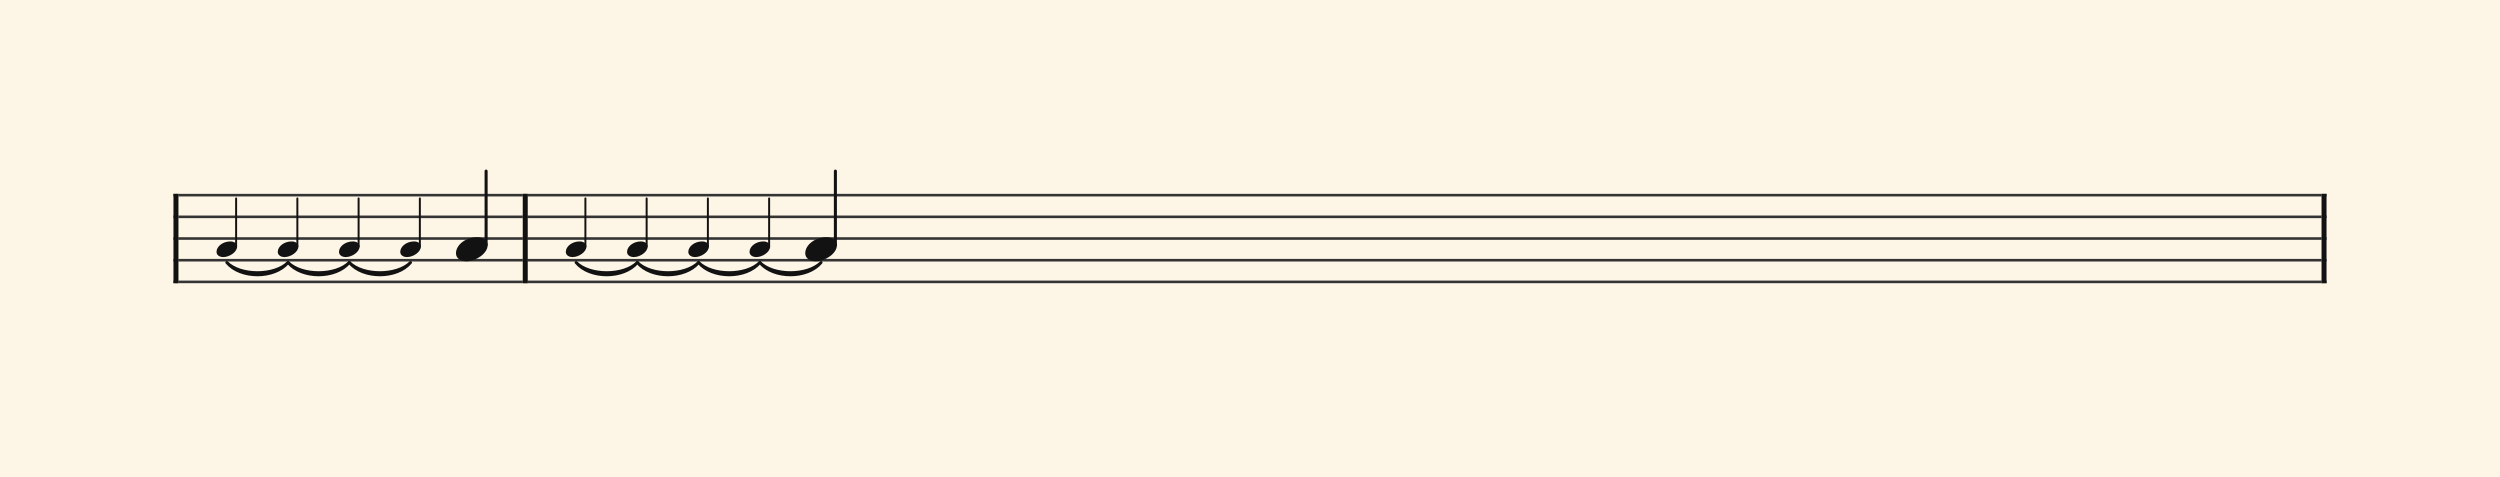 <svg xmlns="http://www.w3.org/2000/svg" version="1.1" xmlns:xlink="http://www.w3.org/1999/xlink" width="980" height="187" viewBox="0 0 980 187" shape-rendering="geometricPrecision" data-left="0" data-right="980" data-top="0" data-bottom="187"><g data-name="page" data-interval-between-stave-lines="8.5" data-font-color="#121212" data-left="0" data-right="980" data-top="0" data-bottom="187"><rect width="980" height="187" stroke="transparent" stroke-width="0.425" stroke-linejoin="" stroke-linecap="" fill="#FDF5E6" vector-effect="none" data-name="page-background" data-left="0" data-right="980" data-top="0" data-bottom="187"></rect><g data-name="pageWithoutBorder" data-left="0" data-right="980" data-top="67.065" data-bottom="111.00999999999999"><g data-name="measures" data-left="68" data-right="912" data-top="67.065" data-bottom="111.00999999999999" transform="translate(68, 0)"><g data-name="measure" ref-ids="measure-1,measure-1-1,line-1,every-measure-including-index-0,first-measure-including-index-0" pointer-events="painted" data-left="68" data-right="206.87300000000002" data-top="67.065" data-bottom="111.00999999999999"><g data-name="startBarLine" ref-ids="opening-barline-1" pointer-events="painted" data-left="68" data-right="69.955" data-top="75.99" data-bottom="111.00999999999999"><g data-name="stavesPiece" data-left="68" data-right="69.955" data-top="75.99" data-bottom="111.00999999999999"><g data-name="stavePiece" data-left="68" data-right="69.955" data-top="75.99" data-bottom="111.00999999999999"><path d="M 0 -0.51 L 1.955 -0.51 L 1.955 0.51 L 0 0.51 L 0 -0.51 M 0 7.99 L 1.955 7.99 L 1.955 9.01 L 0 9.01 L 0 7.99 M 0 16.49 L 1.955 16.49 L 1.955 17.51 L 0 17.51 L 0 16.49 M 0 24.99 L 1.955 24.99 L 1.955 26.01 L 0 26.01 L 0 24.99 M 0 33.49 L 1.955 33.49 L 1.955 34.51 L 0 34.51 L 0 33.49" fill="#343434" fill-rule="evenodd" vector-effect="none" data-left="68" data-right="69.955" data-top="75.99" data-bottom="111.00999999999999" transform="translate(0, 76.5)"></path></g></g><polyline points="0 75.99 1.955 75.99 1.955 111.01 0 111.01" fill="#121212" fill-rule="evenodd" vector-effect="none" data-left="68" data-right="69.955" data-top="75.99" data-bottom="111.00999999999999"></polyline></g><g data-name="voicesWithStaveLines" data-left="69.955" data-right="204.918" data-top="67.065" data-bottom="111.00999999999999"><g data-name="stavesPiece" data-left="69.955" data-right="204.918" data-top="75.99" data-bottom="111.00999999999999"><g data-name="stavePiece" ref-ids="stave-lines-1-1,stave-1,stave-1-1,stave-1-1-1,stave-in-all-measures-on-line-1-1,all-staves-in-measure-1" pointer-events="painted" data-left="68" data-right="206.87300000000002" data-top="75.99" data-bottom="111.00999999999999"><path d="M 0 -0.51 L 134.963 -0.51 L 134.963 0.51 L 0 0.51 L 0 -0.51 M 0 7.99 L 134.963 7.99 L 134.963 9.01 L 0 9.01 L 0 7.99 M 0 16.49 L 134.963 16.49 L 134.963 17.51 L 0 17.51 L 0 16.49 M 0 24.99 L 134.963 24.99 L 134.963 26.01 L 0 26.01 L 0 24.99 M 0 33.49 L 134.963 33.49 L 134.963 34.51 L 0 34.51 L 0 33.49" fill="#343434" fill-rule="evenodd" vector-effect="none" data-left="69.955" data-right="204.918" data-top="75.99" data-bottom="111.00999999999999" transform="translate(1.955, 76.5)"></path></g></g><g data-name="voices" data-left="69.955" data-right="204.918" data-top="67.065" data-bottom="102.425"><g data-name="voicesBody" data-left="69.955" data-right="204.918" data-top="67.065" data-bottom="106.89500190470301"><g data-name="crossStaveUnit" data-left="84.87675" data-right="92.94325" data-top="77.789875" data-bottom="100.773875"><g data-name="crossVoiceUnitOnOneStave" data-left="84.87675" data-right="92.94325" data-top="77.789875" data-bottom="100.773875"><g data-name="singleUnit" ref-ids="all-units,all-units-on-line-1,unit-1-1-1-1,voice-1,voice-1-1,voice-1-1-1,voice-1-1-1-1,voice-in-measure-on-all-staves-1-1-1,voice-in-all-measures-and-on-all-staves-on-line-1-1" pointer-events="painted" data-left="84.87675" data-right="92.94325" data-top="77.789875" data-bottom="106.8950019043789"><g data-name="singleUnitBodyParts" ref-ids="unit-1-1-1-1" pointer-events="painted" data-left="84.87675" data-right="92.94325" data-top="94.64112499999999" data-bottom="100.773875"><g data-name="singleUnitBody" data-left="84.87675" data-right="92.94325" data-top="94.64112499999999" data-bottom="100.773875"><g data-name="noteBody" ref-ids="note-1-1-1-1-1,note-with-index-1-1-1-1-1" pointer-events="painted" data-left="84.87675" data-right="92.94325" data-top="94.64112499999999" data-bottom="100.773875" transform="translate(7.318, 34.198)scale(0.65, 0.65)"><path d="M 0 10.965 C 0 12.92 1.785 14.11 4.08 14.11 C 7.82 14.11 12.41 11.05 12.41 7.82 C 12.41 5.865 10.71 4.675 8.33 4.675 C 3.74 4.675 0 7.735 0 10.965 Z" fill="#121212" fill-rule="evenodd" vector-effect="none" data-left="82.705" data-right="95.11500000000001" data-top="92.99" data-bottom="102.425" transform="translate(14.705, 88.315)"></path></g></g></g><line data-name="stem" x1="24.557" y1="77.79" x2="24.557" y2="96.63" stroke="#121212" stroke-width="0.774" stroke-linejoin="round" stroke-linecap="round" stroke-dasharray="" vector-effect="none" ref-ids="stem-1-1-1-1" pointer-events="painted" data-left="92.5565" data-right="92.5565" data-top="77.789875" data-bottom="96.630125"></line></g></g></g><g data-name="crossStaveUnit" data-left="108.885" data-right="116.9515" data-top="77.789875" data-bottom="100.773875"><g data-name="crossVoiceUnitOnOneStave" data-left="108.885" data-right="116.9515" data-top="77.789875" data-bottom="100.773875"><g data-name="singleUnit" ref-ids="all-units,all-units-on-line-1,unit-1-1-1-2,voice-1,voice-1-1,voice-1-1-1,voice-1-1-1-1,voice-in-measure-on-all-staves-1-1-1,voice-in-all-measures-and-on-all-staves-on-line-1-1,next-to-unit-under-tie-1-1-1-1" pointer-events="painted" data-left="108.885" data-right="116.9515" data-top="77.789875" data-bottom="106.8950019043789"><g data-name="singleUnitBodyParts" ref-ids="unit-1-1-1-2" pointer-events="painted" data-left="108.885" data-right="116.9515" data-top="94.64112499999999" data-bottom="100.773875"><g data-name="singleUnitBody" data-left="108.885" data-right="116.9515" data-top="94.64112499999999" data-bottom="100.773875"><g data-name="noteBody" ref-ids="note-1-1-1-2-1,note-with-index-1-1-1-2-1" pointer-events="painted" data-left="108.885" data-right="116.9515" data-top="94.64112499999999" data-bottom="100.773875" transform="translate(15.721, 34.198)scale(0.65, 0.65)"><path d="M 0 10.965 C 0 12.92 1.785 14.11 4.08 14.11 C 7.82 14.11 12.41 11.05 12.41 7.82 C 12.41 5.865 10.71 4.675 8.33 4.675 C 3.74 4.675 0 7.735 0 10.965 Z" fill="#121212" fill-rule="evenodd" vector-effect="none" data-left="106.71325" data-right="119.12325" data-top="92.99" data-bottom="102.425" transform="translate(38.713, 88.315)"></path></g></g></g><line data-name="stem" x1="48.565" y1="77.79" x2="48.565" y2="96.63" stroke="#121212" stroke-width="0.774" stroke-linejoin="round" stroke-linecap="round" stroke-dasharray="" vector-effect="none" ref-ids="stem-1-1-1-2" pointer-events="painted" data-left="116.56475" data-right="116.56475" data-top="77.789875" data-bottom="96.630125"></line></g></g></g><g data-name="crossStaveUnit" data-left="132.89325" data-right="140.95974999999999" data-top="77.789875" data-bottom="100.773875"><g data-name="crossVoiceUnitOnOneStave" data-left="132.89325" data-right="140.95974999999999" data-top="77.789875" data-bottom="100.773875"><g data-name="singleUnit" ref-ids="all-units,all-units-on-line-1,unit-1-1-1-3,voice-1,voice-1-1,voice-1-1-1,voice-1-1-1-1,voice-in-measure-on-all-staves-1-1-1,voice-in-all-measures-and-on-all-staves-on-line-1-1,next-to-unit-under-tie-1-1-1-2" pointer-events="painted" data-left="132.89325" data-right="140.95974999999999" data-top="77.789875" data-bottom="106.89500190470301"><g data-name="singleUnitBodyParts" ref-ids="unit-1-1-1-3" pointer-events="painted" data-left="132.89325" data-right="140.95974999999999" data-top="94.64112499999999" data-bottom="100.773875"><g data-name="singleUnitBody" data-left="132.89325" data-right="140.95974999999999" data-top="94.64112499999999" data-bottom="100.773875"><g data-name="noteBody" ref-ids="note-1-1-1-3-1,note-with-index-1-1-1-3-1" pointer-events="painted" data-left="132.89325" data-right="140.95974999999999" data-top="94.64112499999999" data-bottom="100.773875" transform="translate(24.124, 34.198)scale(0.65, 0.65)"><path d="M 0 10.965 C 0 12.92 1.785 14.11 4.08 14.11 C 7.82 14.11 12.41 11.05 12.41 7.82 C 12.41 5.865 10.71 4.675 8.33 4.675 C 3.74 4.675 0 7.735 0 10.965 Z" fill="#121212" fill-rule="evenodd" vector-effect="none" data-left="130.7215" data-right="143.13150000000002" data-top="92.99" data-bottom="102.425" transform="translate(62.721, 88.315)"></path></g></g></g><line data-name="stem" x1="72.573" y1="77.79" x2="72.573" y2="96.63" stroke="#121212" stroke-width="0.774" stroke-linejoin="round" stroke-linecap="round" stroke-dasharray="" vector-effect="none" ref-ids="stem-1-1-1-3" pointer-events="painted" data-left="140.57299999999998" data-right="140.57299999999998" data-top="77.789875" data-bottom="96.630125"></line></g></g></g><g data-name="crossStaveUnit" data-left="156.9015" data-right="164.968" data-top="77.789875" data-bottom="100.773875"><g data-name="crossVoiceUnitOnOneStave" data-left="156.9015" data-right="164.968" data-top="77.789875" data-bottom="100.773875"><g data-name="singleUnit" ref-ids="all-units,all-units-on-line-1,unit-1-1-1-4,voice-1,voice-1-1,voice-1-1-1,voice-1-1-1-1,voice-in-measure-on-all-staves-1-1-1,voice-in-all-measures-and-on-all-staves-on-line-1-1,next-to-unit-under-tie-1-1-1-3" pointer-events="painted" data-left="156.9015" data-right="164.968" data-top="77.789875" data-bottom="106.89500190470301"><g data-name="singleUnitBodyParts" ref-ids="unit-1-1-1-4" pointer-events="painted" data-left="156.9015" data-right="164.968" data-top="94.64112499999999" data-bottom="100.773875"><g data-name="singleUnitBody" data-left="156.9015" data-right="164.968" data-top="94.64112499999999" data-bottom="100.773875"><g data-name="noteBody" ref-ids="note-1-1-1-4-1,note-with-index-1-1-1-4-1" pointer-events="painted" data-left="156.9015" data-right="164.968" data-top="94.64112499999999" data-bottom="100.773875" transform="translate(32.527, 34.198)scale(0.65, 0.65)"><path d="M 0 10.965 C 0 12.92 1.785 14.11 4.08 14.11 C 7.82 14.11 12.41 11.05 12.41 7.82 C 12.41 5.865 10.71 4.675 8.33 4.675 C 3.74 4.675 0 7.735 0 10.965 Z" fill="#121212" fill-rule="evenodd" vector-effect="none" data-left="154.72975" data-right="167.13975" data-top="92.99" data-bottom="102.425" transform="translate(86.73, 88.315)"></path></g></g></g><line data-name="stem" x1="96.581" y1="77.79" x2="96.581" y2="96.63" stroke="#121212" stroke-width="0.774" stroke-linejoin="round" stroke-linecap="round" stroke-dasharray="" vector-effect="none" ref-ids="stem-1-1-1-4" pointer-events="painted" data-left="164.58124999999998" data-right="164.58124999999998" data-top="77.789875" data-bottom="96.630125"></line></g></g></g><g data-name="crossStaveUnit" data-left="178.738" data-right="191.14799999999997" data-top="67.065" data-bottom="102.425"><g data-name="crossVoiceUnitOnOneStave" data-left="178.738" data-right="191.14799999999997" data-top="67.065" data-bottom="102.425"><g data-name="singleUnit" ref-ids="all-units,all-units-on-line-1,unit-1-1-1-5,voice-1,voice-1-1,voice-1-1-1,voice-1-1-1-1,voice-in-measure-on-all-staves-1-1-1,voice-in-all-measures-and-on-all-staves-on-line-1-1" pointer-events="painted" data-left="178.738" data-right="191.14799999999997" data-top="67.065" data-bottom="102.425"><g data-name="singleUnitBodyParts" ref-ids="unit-1-1-1-5" pointer-events="painted" data-left="178.738" data-right="191.14799999999997" data-top="92.99" data-bottom="102.425"><g data-name="singleUnitBody" data-left="178.738" data-right="191.14799999999997" data-top="92.99" data-bottom="102.425"><g data-name="noteBody" ref-ids="note-1-1-1-5-1,note-with-index-1-1-1-5-1" pointer-events="painted" data-left="178.738" data-right="191.14799999999997" data-top="92.99" data-bottom="102.425"><path d="M 0 10.965 C 0 12.92 1.785 14.11 4.08 14.11 C 7.82 14.11 12.41 11.05 12.41 7.82 C 12.41 5.865 10.71 4.675 8.33 4.675 C 3.74 4.675 0 7.735 0 10.965 Z" fill="#121212" fill-rule="evenodd" vector-effect="none" data-left="178.738" data-right="191.14799999999997" data-top="92.99" data-bottom="102.425" transform="translate(110.738, 88.315)"></path></g></g></g><line data-name="stem" x1="122.553" y1="67.065" x2="122.553" y2="96.05" stroke="#121212" stroke-width="1.19" stroke-linejoin="round" stroke-linecap="round" stroke-dasharray="" vector-effect="none" ref-ids="stem-1-1-1-5" pointer-events="painted" data-left="190.553" data-right="190.553" data-top="67.065" data-bottom="96.05"></line></g></g></g></g></g></g><g data-name="barLine" ref-ids="closing-barline-1" pointer-events="painted" data-left="204.918" data-right="206.87300000000002" data-top="75.99" data-bottom="111.00999999999999"><g data-name="stavesPiece" data-left="204.918" data-right="206.87300000000002" data-top="75.99" data-bottom="111.00999999999999"><g data-name="stavePiece" data-left="204.918" data-right="206.87300000000002" data-top="75.99" data-bottom="111.00999999999999"><path d="M 0 -0.51 L 1.955 -0.51 L 1.955 0.51 L 0 0.51 L 0 -0.51 M 0 7.99 L 1.955 7.99 L 1.955 9.01 L 0 9.01 L 0 7.99 M 0 16.49 L 1.955 16.49 L 1.955 17.51 L 0 17.51 L 0 16.49 M 0 24.99 L 1.955 24.99 L 1.955 26.01 L 0 26.01 L 0 24.99 M 0 33.49 L 1.955 33.49 L 1.955 34.51 L 0 34.51 L 0 33.49" fill="#343434" fill-rule="evenodd" vector-effect="none" data-left="204.918" data-right="206.87300000000002" data-top="75.99" data-bottom="111.00999999999999" transform="translate(136.918, 76.5)"></path></g></g><polyline points="138.873 75.99 136.918 75.99 136.918 111.01 138.873 111.01" fill="#121212" fill-rule="evenodd" vector-effect="none" data-left="204.918" data-right="206.87300000000002" data-top="75.99" data-bottom="111.00999999999999"></polyline></g></g><g data-name="measure" ref-ids="measure-2,measure-1-2,line-1,every-measure,every-measure-including-index-0,last-measure,first-or-last-measure,last-measure-on-page" pointer-events="painted" data-left="206.87300000000002" data-right="912" data-top="67.065" data-bottom="111.00999999999999"><g data-name="barLine" ref-ids="closing-barline-2" pointer-events="painted" data-left="910.0450000000001" data-right="912" data-top="75.99" data-bottom="111.00999999999999" transform="translate(703.172, 0)"><g data-name="stavesPiece" data-left="910.0450000000001" data-right="912" data-top="75.99" data-bottom="111.00999999999999"><g data-name="stavePiece" data-left="910.0450000000001" data-right="912" data-top="75.99" data-bottom="111.00999999999999"><path d="M 0 -0.51 L 1.955 -0.51 L 1.955 0.51 L 0 0.51 L 0 -0.51 M 0 7.99 L 1.955 7.99 L 1.955 9.01 L 0 9.01 L 0 7.99 M 0 16.49 L 1.955 16.49 L 1.955 17.51 L 0 17.51 L 0 16.49 M 0 24.99 L 1.955 24.99 L 1.955 26.01 L 0 26.01 L 0 24.99 M 0 33.49 L 1.955 33.49 L 1.955 34.51 L 0 34.51 L 0 33.49" fill="#343434" fill-rule="evenodd" vector-effect="none" data-left="910.0450000000001" data-right="912" data-top="75.99" data-bottom="111.00999999999999" transform="translate(138.873, 76.5)"></path></g></g><polyline points="140.828 75.99 138.873 75.99 138.873 111.01 140.828 111.01" fill="#121212" fill-rule="evenodd" vector-effect="none" data-left="910.0450000000001" data-right="912" data-top="75.99" data-bottom="111.00999999999999"></polyline></g><g data-name="voicesWithStaveLines" data-left="206.87300000000002" data-right="910.0450000000001" data-top="67.065" data-bottom="111.00999999999999"><g data-name="stavesPiece" data-left="206.87300000000002" data-right="910.0450000000001" data-top="75.99" data-bottom="111.00999999999999"><g data-name="stavePiece" ref-ids="stave-lines-2-1,stave-1,stave-2-1,stave-1-2-1,stave-in-all-measures-on-line-1-1,all-staves-in-measure-2" pointer-events="painted" data-left="206.87300000000002" data-right="912" data-top="75.99" data-bottom="111.00999999999999"><path d="M 0 -0.51 L 703.172 -0.51 L 703.172 0.51 L 0 0.51 L 0 -0.51 M 0 7.99 L 703.172 7.99 L 703.172 9.01 L 0 9.01 L 0 7.99 M 0 16.49 L 703.172 16.49 L 703.172 17.51 L 0 17.51 L 0 16.49 M 0 24.99 L 703.172 24.99 L 703.172 26.01 L 0 26.01 L 0 24.99 M 0 33.49 L 703.172 33.49 L 703.172 34.51 L 0 34.51 L 0 33.49" fill="#343434" fill-rule="evenodd" vector-effect="none" data-left="206.87300000000002" data-right="910.0450000000001" data-top="75.99" data-bottom="111.00999999999999" transform="translate(138.873, 76.5)"></path></g></g><g data-name="voices" data-left="206.87300000000002" data-right="910.0450000000001" data-top="67.065" data-bottom="102.425"><g data-name="voicesBody" data-left="206.87300000000002" data-right="910.0450000000001" data-top="67.065" data-bottom="106.89500190470307"><g data-name="crossStaveUnit" data-left="221.79475000000002" data-right="229.86125" data-top="77.789875" data-bottom="100.773875"><g data-name="crossVoiceUnitOnOneStave" data-left="221.79475000000002" data-right="229.86125" data-top="77.789875" data-bottom="100.773875"><g data-name="singleUnit" ref-ids="all-units,all-units-on-line-1,unit-2-1-1-1,voice-1,voice-1-1,voice-2-1-1,voice-1-2-1-1,voice-in-measure-on-all-staves-1-2-1,voice-in-all-measures-and-on-all-staves-on-line-1-1" pointer-events="painted" data-left="221.79475000000002" data-right="229.86125" data-top="77.789875" data-bottom="106.89500190470307"><g data-name="singleUnitBodyParts" ref-ids="unit-2-1-1-1" pointer-events="painted" data-left="221.79475000000002" data-right="229.86125" data-top="94.64112499999999" data-bottom="100.773875"><g data-name="singleUnitBody" data-left="221.79475000000002" data-right="229.86125" data-top="94.64112499999999" data-bottom="100.773875"><g data-name="noteBody" ref-ids="note-2-1-1-1-1,note-with-index-2-1-1-1-1" pointer-events="painted" data-left="221.79475000000002" data-right="229.86125" data-top="94.64112499999999" data-bottom="100.773875" transform="translate(55.24, 34.198)scale(0.65, 0.65)"><path d="M 0 10.965 C 0 12.92 1.785 14.11 4.08 14.11 C 7.82 14.11 12.41 11.05 12.41 7.82 C 12.41 5.865 10.71 4.675 8.33 4.675 C 3.74 4.675 0 7.735 0 10.965 Z" fill="#121212" fill-rule="evenodd" vector-effect="none" data-left="219.62300000000002" data-right="232.03300000000002" data-top="92.99" data-bottom="102.425" transform="translate(151.623, 88.315)"></path></g></g></g><line data-name="stem" x1="161.475" y1="77.79" x2="161.475" y2="96.63" stroke="#121212" stroke-width="0.774" stroke-linejoin="round" stroke-linecap="round" stroke-dasharray="" vector-effect="none" ref-ids="stem-2-1-1-1" pointer-events="painted" data-left="229.4745" data-right="229.4745" data-top="77.789875" data-bottom="96.630125"></line></g></g></g><g data-name="crossStaveUnit" data-left="245.80300000000003" data-right="253.86950000000002" data-top="77.789875" data-bottom="100.773875"><g data-name="crossVoiceUnitOnOneStave" data-left="245.80300000000003" data-right="253.86950000000002" data-top="77.789875" data-bottom="100.773875"><g data-name="singleUnit" ref-ids="all-units,all-units-on-line-1,unit-2-1-1-2,voice-1,voice-1-1,voice-2-1-1,voice-1-2-1-1,voice-in-measure-on-all-staves-1-2-1,voice-in-all-measures-and-on-all-staves-on-line-1-1,next-to-unit-under-tie-2-1-1-1" pointer-events="painted" data-left="245.80300000000003" data-right="253.86950000000002" data-top="77.789875" data-bottom="106.89500190470307"><g data-name="singleUnitBodyParts" ref-ids="unit-2-1-1-2" pointer-events="painted" data-left="245.80300000000003" data-right="253.86950000000002" data-top="94.64112499999999" data-bottom="100.773875"><g data-name="singleUnitBody" data-left="245.80300000000003" data-right="253.86950000000002" data-top="94.64112499999999" data-bottom="100.773875"><g data-name="noteBody" ref-ids="note-2-1-1-2-1,note-with-index-2-1-1-2-1" pointer-events="painted" data-left="245.80300000000003" data-right="253.86950000000002" data-top="94.64112499999999" data-bottom="100.773875" transform="translate(63.643, 34.198)scale(0.65, 0.65)"><path d="M 0 10.965 C 0 12.92 1.785 14.11 4.08 14.11 C 7.82 14.11 12.41 11.05 12.41 7.82 C 12.41 5.865 10.71 4.675 8.33 4.675 C 3.74 4.675 0 7.735 0 10.965 Z" fill="#121212" fill-rule="evenodd" vector-effect="none" data-left="243.63125000000002" data-right="256.04125" data-top="92.99" data-bottom="102.425" transform="translate(175.631, 88.315)"></path></g></g></g><line data-name="stem" x1="185.483" y1="77.79" x2="185.483" y2="96.63" stroke="#121212" stroke-width="0.774" stroke-linejoin="round" stroke-linecap="round" stroke-dasharray="" vector-effect="none" ref-ids="stem-2-1-1-2" pointer-events="painted" data-left="253.48275" data-right="253.48275" data-top="77.789875" data-bottom="96.630125"></line></g></g></g><g data-name="crossStaveUnit" data-left="269.81125000000003" data-right="277.87775" data-top="77.789875" data-bottom="100.773875"><g data-name="crossVoiceUnitOnOneStave" data-left="269.81125000000003" data-right="277.87775" data-top="77.789875" data-bottom="100.773875"><g data-name="singleUnit" ref-ids="all-units,all-units-on-line-1,unit-2-1-1-3,voice-1,voice-1-1,voice-2-1-1,voice-1-2-1-1,voice-in-measure-on-all-staves-1-2-1,voice-in-all-measures-and-on-all-staves-on-line-1-1,next-to-unit-under-tie-2-1-1-2" pointer-events="painted" data-left="269.81125000000003" data-right="277.87775" data-top="77.789875" data-bottom="106.89500190470307"><g data-name="singleUnitBodyParts" ref-ids="unit-2-1-1-3" pointer-events="painted" data-left="269.81125000000003" data-right="277.87775" data-top="94.64112499999999" data-bottom="100.773875"><g data-name="singleUnitBody" data-left="269.81125000000003" data-right="277.87775" data-top="94.64112499999999" data-bottom="100.773875"><g data-name="noteBody" ref-ids="note-2-1-1-3-1,note-with-index-2-1-1-3-1" pointer-events="painted" data-left="269.81125000000003" data-right="277.87775" data-top="94.64112499999999" data-bottom="100.773875" transform="translate(72.046, 34.198)scale(0.65, 0.65)"><path d="M 0 10.965 C 0 12.92 1.785 14.11 4.08 14.11 C 7.82 14.11 12.41 11.05 12.41 7.82 C 12.41 5.865 10.71 4.675 8.33 4.675 C 3.74 4.675 0 7.735 0 10.965 Z" fill="#121212" fill-rule="evenodd" vector-effect="none" data-left="267.6395" data-right="280.0495" data-top="92.99" data-bottom="102.425" transform="translate(199.64, 88.315)"></path></g></g></g><line data-name="stem" x1="209.491" y1="77.79" x2="209.491" y2="96.63" stroke="#121212" stroke-width="0.774" stroke-linejoin="round" stroke-linecap="round" stroke-dasharray="" vector-effect="none" ref-ids="stem-2-1-1-3" pointer-events="painted" data-left="277.491" data-right="277.491" data-top="77.789875" data-bottom="96.630125"></line></g></g></g><g data-name="crossStaveUnit" data-left="293.81950000000006" data-right="301.886" data-top="77.789875" data-bottom="100.773875"><g data-name="crossVoiceUnitOnOneStave" data-left="293.81950000000006" data-right="301.886" data-top="77.789875" data-bottom="100.773875"><g data-name="singleUnit" ref-ids="all-units,all-units-on-line-1,unit-2-1-1-4,voice-1,voice-1-1,voice-2-1-1,voice-1-2-1-1,voice-in-measure-on-all-staves-1-2-1,voice-in-all-measures-and-on-all-staves-on-line-1-1,next-to-unit-under-tie-2-1-1-3" pointer-events="painted" data-left="293.81950000000006" data-right="301.886" data-top="77.789875" data-bottom="106.89500190470307"><g data-name="singleUnitBodyParts" ref-ids="unit-2-1-1-4" pointer-events="painted" data-left="293.81950000000006" data-right="301.886" data-top="94.64112499999999" data-bottom="100.773875"><g data-name="singleUnitBody" data-left="293.81950000000006" data-right="301.886" data-top="94.64112499999999" data-bottom="100.773875"><g data-name="noteBody" ref-ids="note-2-1-1-4-1,note-with-index-2-1-1-4-1" pointer-events="painted" data-left="293.81950000000006" data-right="301.886" data-top="94.64112499999999" data-bottom="100.773875" transform="translate(80.448, 34.198)scale(0.65, 0.65)"><path d="M 0 10.965 C 0 12.92 1.785 14.11 4.08 14.11 C 7.82 14.11 12.41 11.05 12.41 7.82 C 12.41 5.865 10.71 4.675 8.33 4.675 C 3.74 4.675 0 7.735 0 10.965 Z" fill="#121212" fill-rule="evenodd" vector-effect="none" data-left="291.64775000000003" data-right="304.05775000000006" data-top="92.99" data-bottom="102.425" transform="translate(223.648, 88.315)"></path></g></g></g><line data-name="stem" x1="233.499" y1="77.79" x2="233.499" y2="96.63" stroke="#121212" stroke-width="0.774" stroke-linejoin="round" stroke-linecap="round" stroke-dasharray="" vector-effect="none" ref-ids="stem-2-1-1-4" pointer-events="painted" data-left="301.49925" data-right="301.49925" data-top="77.789875" data-bottom="96.630125"></line></g></g></g><g data-name="crossStaveUnit" data-left="315.65600000000006" data-right="328.06600000000003" data-top="67.065" data-bottom="102.425"><g data-name="crossVoiceUnitOnOneStave" data-left="315.65600000000006" data-right="328.06600000000003" data-top="67.065" data-bottom="102.425"><g data-name="singleUnit" ref-ids="all-units,all-units-on-line-1,unit-2-1-1-5,voice-1,voice-1-1,voice-2-1-1,voice-1-2-1-1,voice-in-measure-on-all-staves-1-2-1,voice-in-all-measures-and-on-all-staves-on-line-1-1,next-to-unit-under-tie-2-1-1-4" pointer-events="painted" data-left="315.65600000000006" data-right="328.06600000000003" data-top="67.065" data-bottom="106.89500190470287"><g data-name="singleUnitBodyParts" ref-ids="unit-2-1-1-5" pointer-events="painted" data-left="315.65600000000006" data-right="328.06600000000003" data-top="92.99" data-bottom="102.425"><g data-name="singleUnitBody" data-left="315.65600000000006" data-right="328.06600000000003" data-top="92.99" data-bottom="102.425"><g data-name="noteBody" ref-ids="note-2-1-1-5-1,note-with-index-2-1-1-5-1" pointer-events="painted" data-left="315.65600000000006" data-right="328.06600000000003" data-top="92.99" data-bottom="102.425"><path d="M 0 10.965 C 0 12.92 1.785 14.11 4.08 14.11 C 7.82 14.11 12.41 11.05 12.41 7.82 C 12.41 5.865 10.71 4.675 8.33 4.675 C 3.74 4.675 0 7.735 0 10.965 Z" fill="#121212" fill-rule="evenodd" vector-effect="none" data-left="315.65600000000006" data-right="328.06600000000003" data-top="92.99" data-bottom="102.425" transform="translate(247.656, 88.315)"></path></g></g></g><line data-name="stem" x1="259.471" y1="67.065" x2="259.471" y2="96.05" stroke="#121212" stroke-width="1.19" stroke-linejoin="round" stroke-linecap="round" stroke-dasharray="" vector-effect="none" ref-ids="stem-2-1-1-5" pointer-events="painted" data-left="327.471" data-right="327.471" data-top="67.065" data-bottom="96.05"></line></g></g></g></g></g></g></g><g data-name="additionalMeasureElementsOnPageLine" data-left="88.91" data-right="321.86100000000005" data-top="102.89887499740709" data-bottom="107.72373940470304"><path d="M 20.91 102.899 C 20.91 102.899 20.91 102.899 20.91 102.899 C 26.238 108.227 39.59 108.227 44.918 102.899 C 44.918 102.899 44.918 102.899 44.918 102.899 C 39.59 109.332 26.238 109.332 20.91 102.899" fill="#121212" fill-rule="evenodd" vector-effect="none" stroke="#121212" stroke-width="1.147" stroke-linejoin="round" stroke-linecap="round" ref-ids="tie-1-1-1-1" pointer-events="painted" data-left="88.91" data-right="112.91825" data-top="102.89887499740709" data-bottom="107.7237394040547"></path><path d="M 44.918 102.899 C 44.918 102.899 44.918 102.899 44.918 102.899 C 50.246 108.227 63.598 108.227 68.926 102.899 C 68.926 102.899 68.927 102.899 68.927 102.899 C 63.598 109.332 50.246 109.332 44.918 102.899" fill="#121212" fill-rule="evenodd" vector-effect="none" stroke="#121212" stroke-width="1.147" stroke-linejoin="round" stroke-linecap="round" ref-ids="tie-1-1-1-2" pointer-events="painted" data-left="112.91825" data-right="136.92650000000003" data-top="102.898875" data-bottom="107.72373940418221"></path><path d="M 68.927 102.899 C 68.927 102.899 68.927 102.899 68.927 102.899 C 74.255 108.227 87.607 108.227 92.935 102.899 C 92.935 102.899 92.935 102.899 92.935 102.899 C 87.607 109.332 74.255 109.332 68.927 102.899" fill="#121212" fill-rule="evenodd" vector-effect="none" stroke="#121212" stroke-width="1.147" stroke-linejoin="round" stroke-linecap="round" ref-ids="tie-1-1-1-3" pointer-events="painted" data-left="136.9265" data-right="160.93475" data-top="102.898875" data-bottom="107.72373940470297"></path><path d="M 157.828 102.899 C 157.828 102.899 157.828 102.899 157.828 102.899 C 163.156 108.227 176.508 108.227 181.836 102.899 C 181.836 102.899 181.836 102.899 181.836 102.899 C 176.508 109.332 163.156 109.332 157.828 102.899" fill="#121212" fill-rule="evenodd" vector-effect="none" stroke="#121212" stroke-width="1.147" stroke-linejoin="round" stroke-linecap="round" ref-ids="tie-2-1-1-1" pointer-events="painted" data-left="225.82800000000003" data-right="249.83625" data-top="102.898875" data-bottom="107.72373940470304"></path><path d="M 181.836 102.899 C 181.836 102.899 181.836 102.899 181.836 102.899 C 187.164 108.227 200.516 108.227 205.844 102.899 C 205.844 102.899 205.845 102.899 205.845 102.899 C 200.516 109.332 187.164 109.332 181.836 102.899" fill="#121212" fill-rule="evenodd" vector-effect="none" stroke="#121212" stroke-width="1.147" stroke-linejoin="round" stroke-linecap="round" ref-ids="tie-2-1-1-2" pointer-events="painted" data-left="249.83625" data-right="273.84450000000004" data-top="102.898875" data-bottom="107.72373940470284"></path><path d="M 205.845 102.899 C 205.845 102.899 205.845 102.899 205.845 102.899 C 211.173 108.227 224.525 108.227 229.853 102.899 C 229.853 102.899 229.853 102.899 229.853 102.899 C 224.525 109.332 211.173 109.332 205.845 102.899" fill="#121212" fill-rule="evenodd" vector-effect="none" stroke="#121212" stroke-width="1.147" stroke-linejoin="round" stroke-linecap="round" ref-ids="tie-2-1-1-3" pointer-events="painted" data-left="273.84450000000004" data-right="297.85275" data-top="102.898875" data-bottom="107.72373940470304"></path><path d="M 229.853 102.899 C 229.853 102.899 229.853 102.899 229.853 102.899 C 235.181 108.227 248.533 108.227 253.861 102.899 C 253.861 102.899 253.861 102.899 253.861 102.899 C 248.533 109.332 235.181 109.332 229.853 102.899" fill="#121212" fill-rule="evenodd" vector-effect="none" stroke="#121212" stroke-width="1.147" stroke-linejoin="round" stroke-linecap="round" ref-ids="tie-2-1-1-4" pointer-events="painted" data-left="297.85275" data-right="321.86100000000005" data-top="102.898875" data-bottom="107.72373940470284"></path></g></g><rect width="68" height="34" stroke="#FDF5E6" stroke-width="0.009" stroke-linejoin="bevel" stroke-linecap="butt" fill="none" vector-effect="none" data-left="0" data-right="68" data-top="76.5" data-bottom="110.5" transform="translate(0, 76.5)"></rect><rect width="68" height="34" stroke="#FDF5E6" stroke-width="0.009" stroke-linejoin="bevel" stroke-linecap="butt" fill="none" vector-effect="none" data-left="912" data-right="980" data-top="76.5" data-bottom="110.5" transform="translate(912, 76.5)"></rect></g></g></svg>